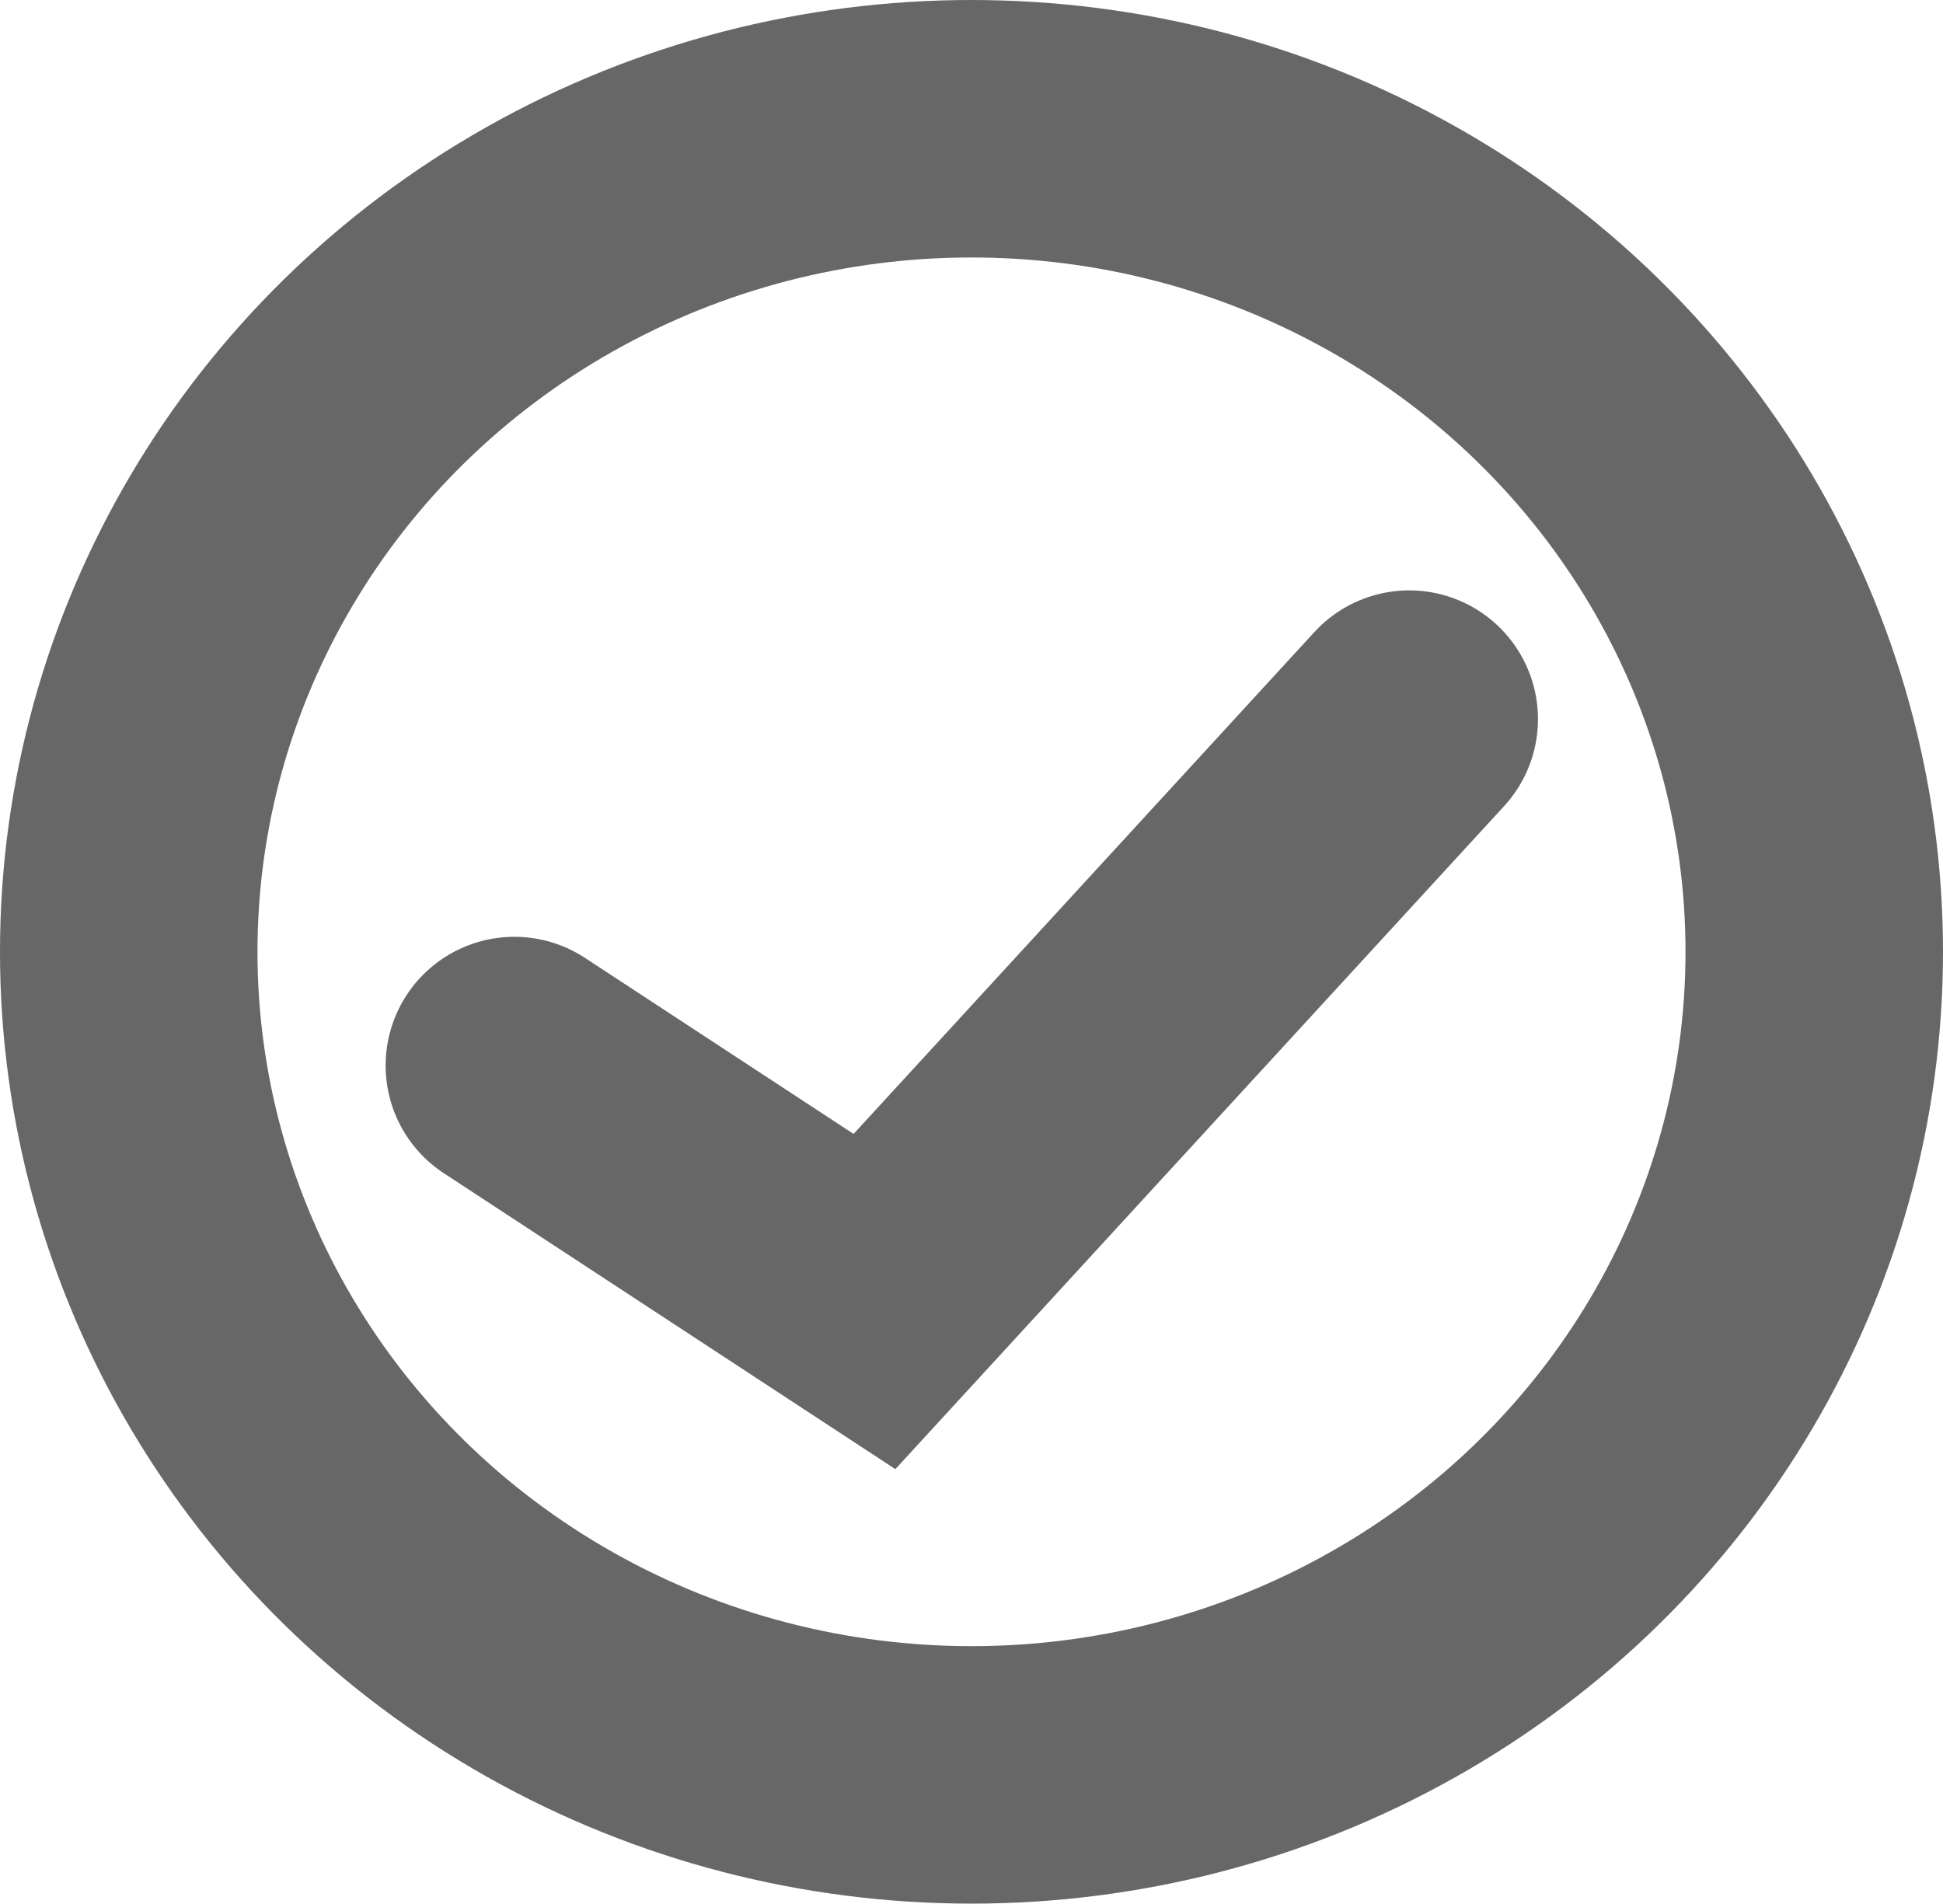 <?xml version="1.0" encoding="UTF-8" standalone="no"?>
<!-- Created with Inkscape (http://www.inkscape.org/) -->

<svg
   xmlns:dc="http://purl.org/dc/elements/1.1/"
   xmlns:cc="http://creativecommons.org/ns#"
   xmlns:rdf="http://www.w3.org/1999/02/22-rdf-syntax-ns#"
   xmlns:svg="http://www.w3.org/2000/svg"
   xmlns="http://www.w3.org/2000/svg"
   xmlns:sodipodi="http://sodipodi.sourceforge.net/DTD/sodipodi-0.dtd"
   xmlns:inkscape="http://www.inkscape.org/namespaces/inkscape"
   width="319.453mm"
   height="313.003mm"
   viewBox="0 0 1131.921 1109.064"
   id="svg2"
   version="1.1"
   inkscape:version="0.91 r13725"
   sodipodi:docname="vote.svg">
  <defs
     id="defs4" />
  <sodipodi:namedview
     id="base"
     pagecolor="#ffffff"
     bordercolor="#666666"
     borderopacity="1.0"
     inkscape:pageopacity="0.0"
     inkscape:pageshadow="2"
     inkscape:zoom="0.5"
     inkscape:cx="1072.1909"
     inkscape:cy="436.18145"
     inkscape:document-units="px"
     inkscape:current-layer="layer1"
     showgrid="false"
     inkscape:window-width="1920"
     inkscape:window-height="1021"
     inkscape:window-x="0"
     inkscape:window-y="25"
     inkscape:window-maximized="1"
     fit-margin-top="0"
     fit-margin-left="0"
     fit-margin-right="0"
     fit-margin-bottom="0" />
  <g
     inkscape:label="Layer 1"
     inkscape:groupmode="layer"
     id="layer1"
     transform="translate(133.103,122.17)">
    <ellipse
       style="opacity:1;fill:none;fill-opacity:0;stroke:#676767;stroke-width:150;stroke-linecap:round;stroke-linejoin:round;stroke-miterlimit:4;stroke-dasharray:none;stroke-opacity:1"
       id="path4147"
       cx="432.857"
       cy="432.362"
       rx="490.961"
       ry="479.532" />
    <path
       style="fill:none;fill-rule:evenodd;stroke:#676767;stroke-width:150;stroke-linecap:round;stroke-linejoin:miter;stroke-miterlimit:4;stroke-dasharray:none;stroke-opacity:1"
       d="M 166.547,498.614 376.334,636.109 687.858,296.79"
       id="path4149"
       inkscape:connector-curvature="0"
       sodipodi:nodetypes="ccc" />
  </g>
</svg>
